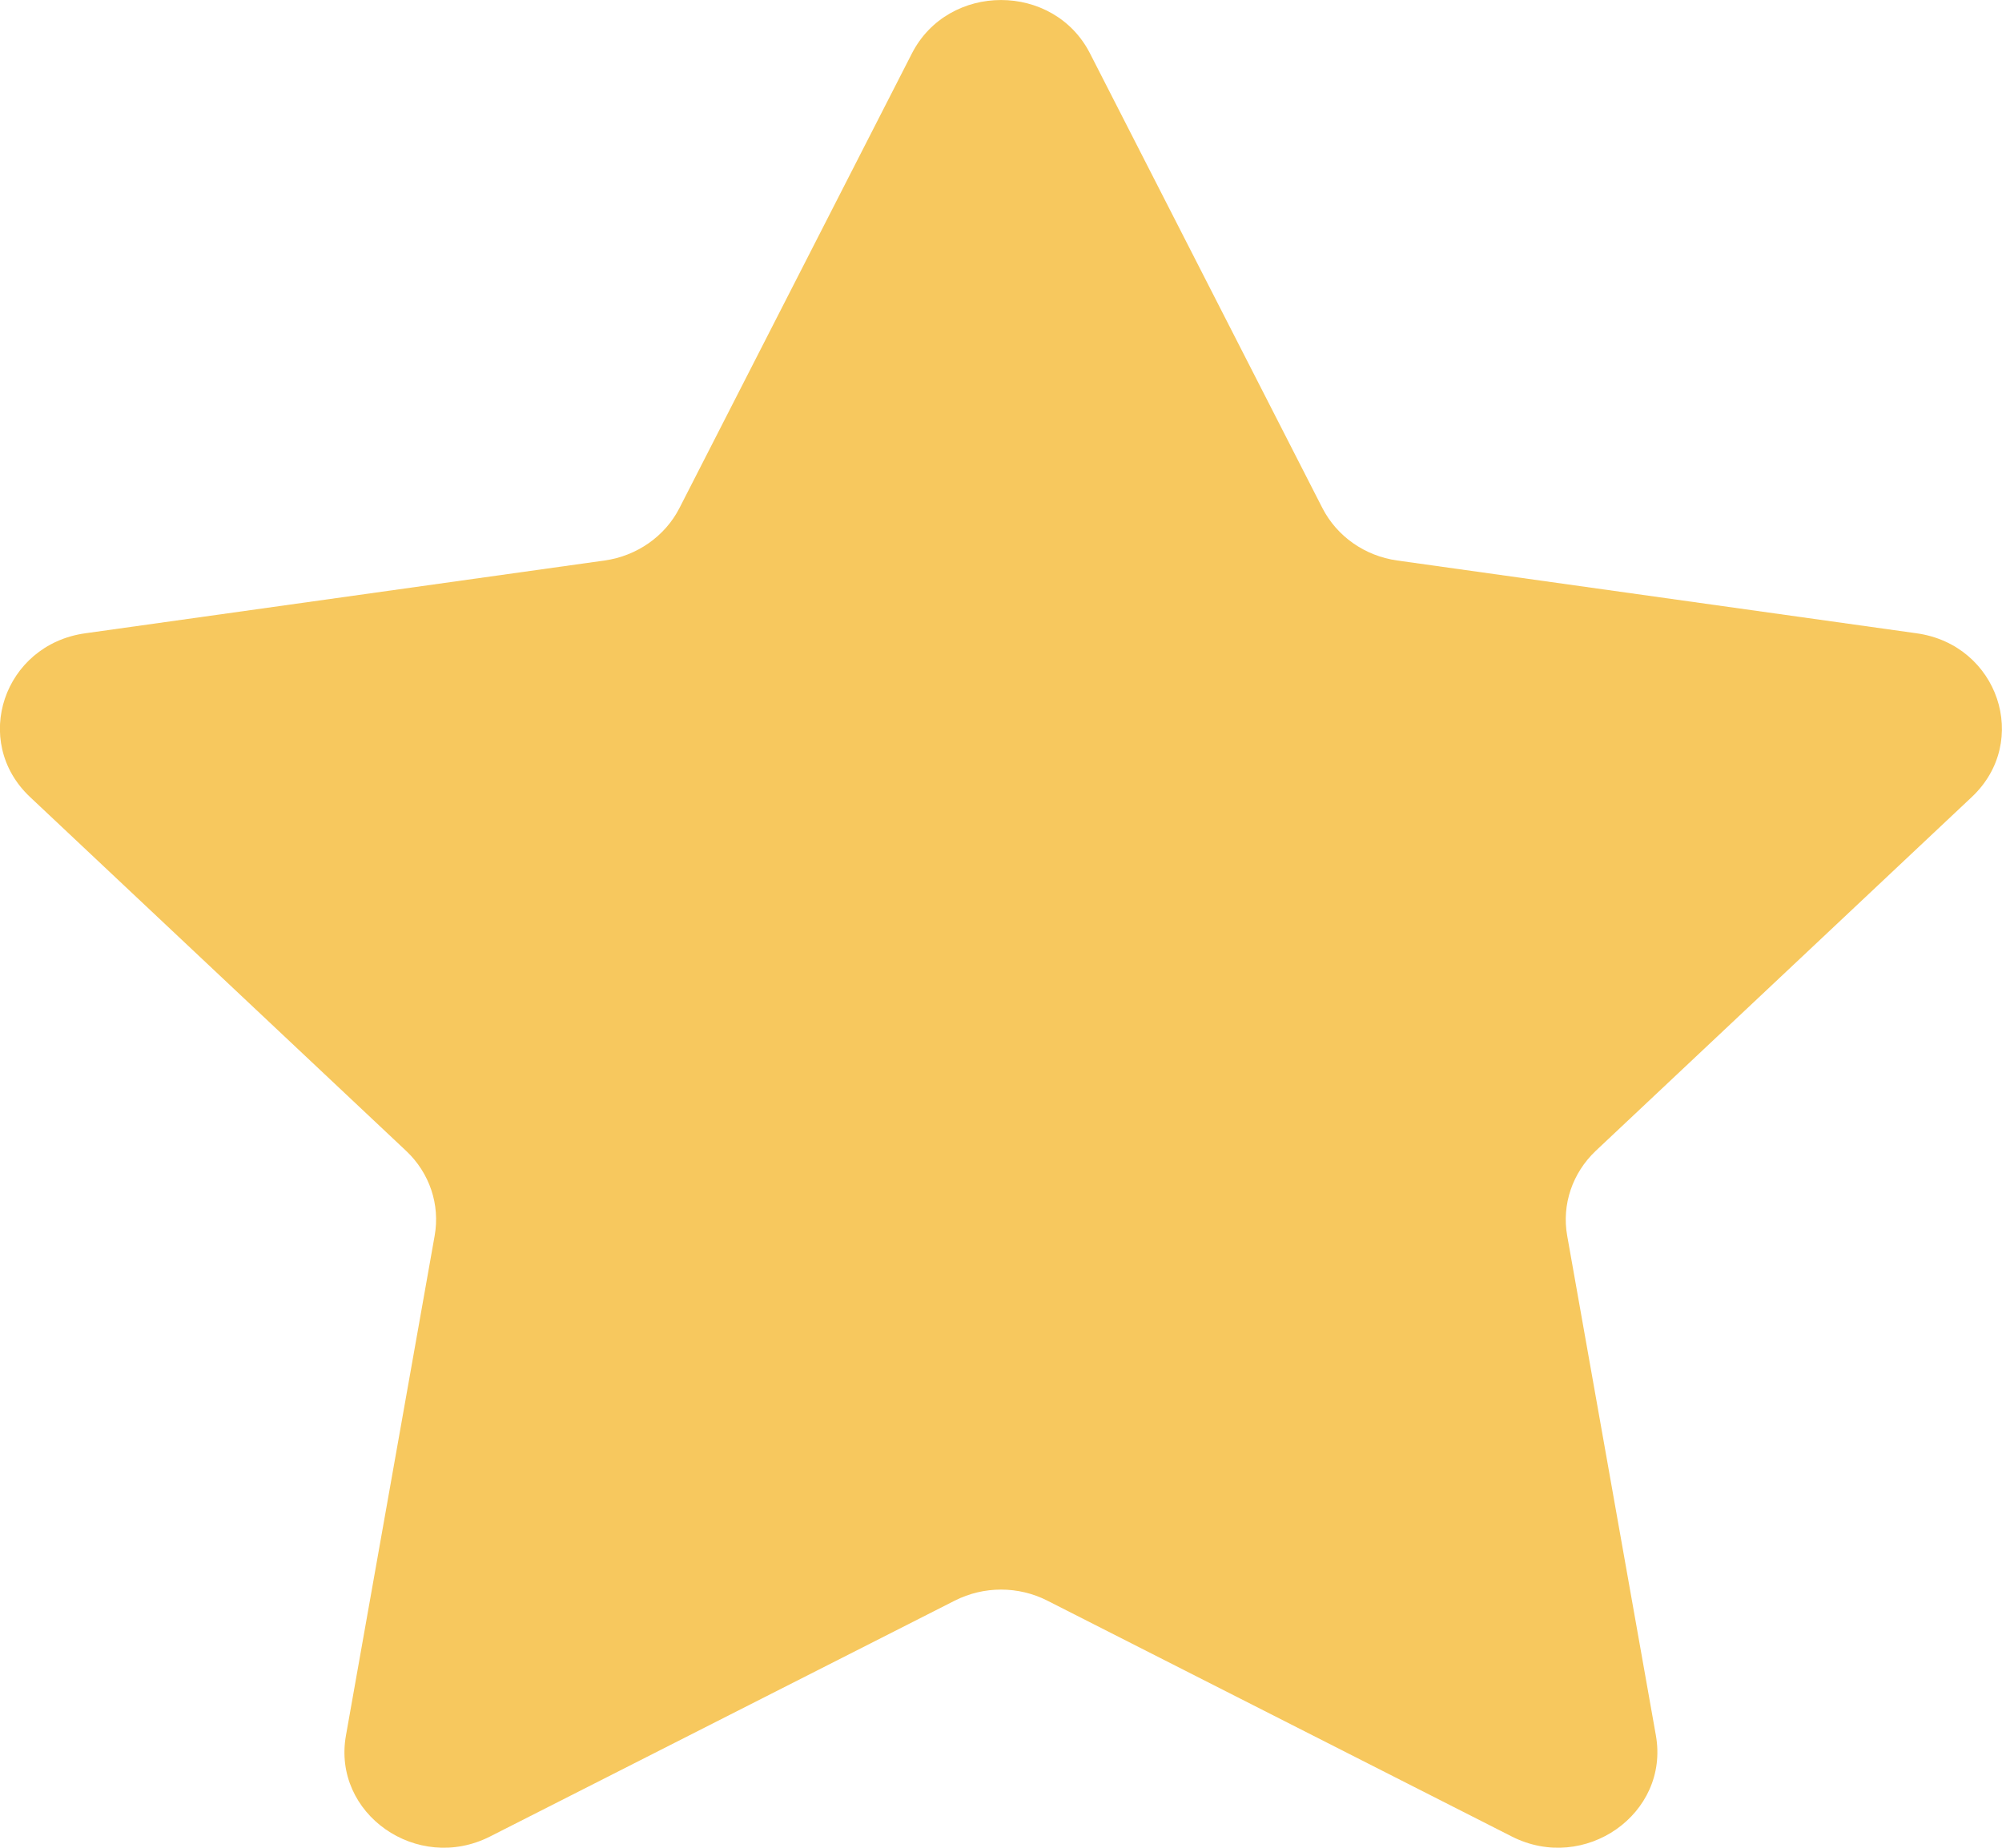 <svg width="26" height="24" viewBox="0 0 26 24" fill="none" xmlns="http://www.w3.org/2000/svg">
<path d="M14.156 0.694L17.174 6.599C17.363 6.967 17.725 7.221 18.145 7.28L24.893 8.226C25.951 8.375 26.374 9.631 25.608 10.352L20.724 14.948C20.421 15.235 20.281 15.646 20.353 16.05L21.505 22.541C21.685 23.559 20.58 24.334 19.634 23.854L13.601 20.79C13.225 20.599 12.777 20.599 12.4 20.79L6.364 23.854C5.418 24.334 4.311 23.559 4.493 22.541L5.645 16.05C5.717 15.646 5.579 15.235 5.274 14.948L0.39 10.352C-0.376 9.631 0.047 8.375 1.105 8.226L7.853 7.28C8.272 7.221 8.637 6.965 8.824 6.599L11.843 0.694C12.317 -0.231 13.684 -0.231 14.156 0.694Z" fill="#F7C85E"/>
</svg>
